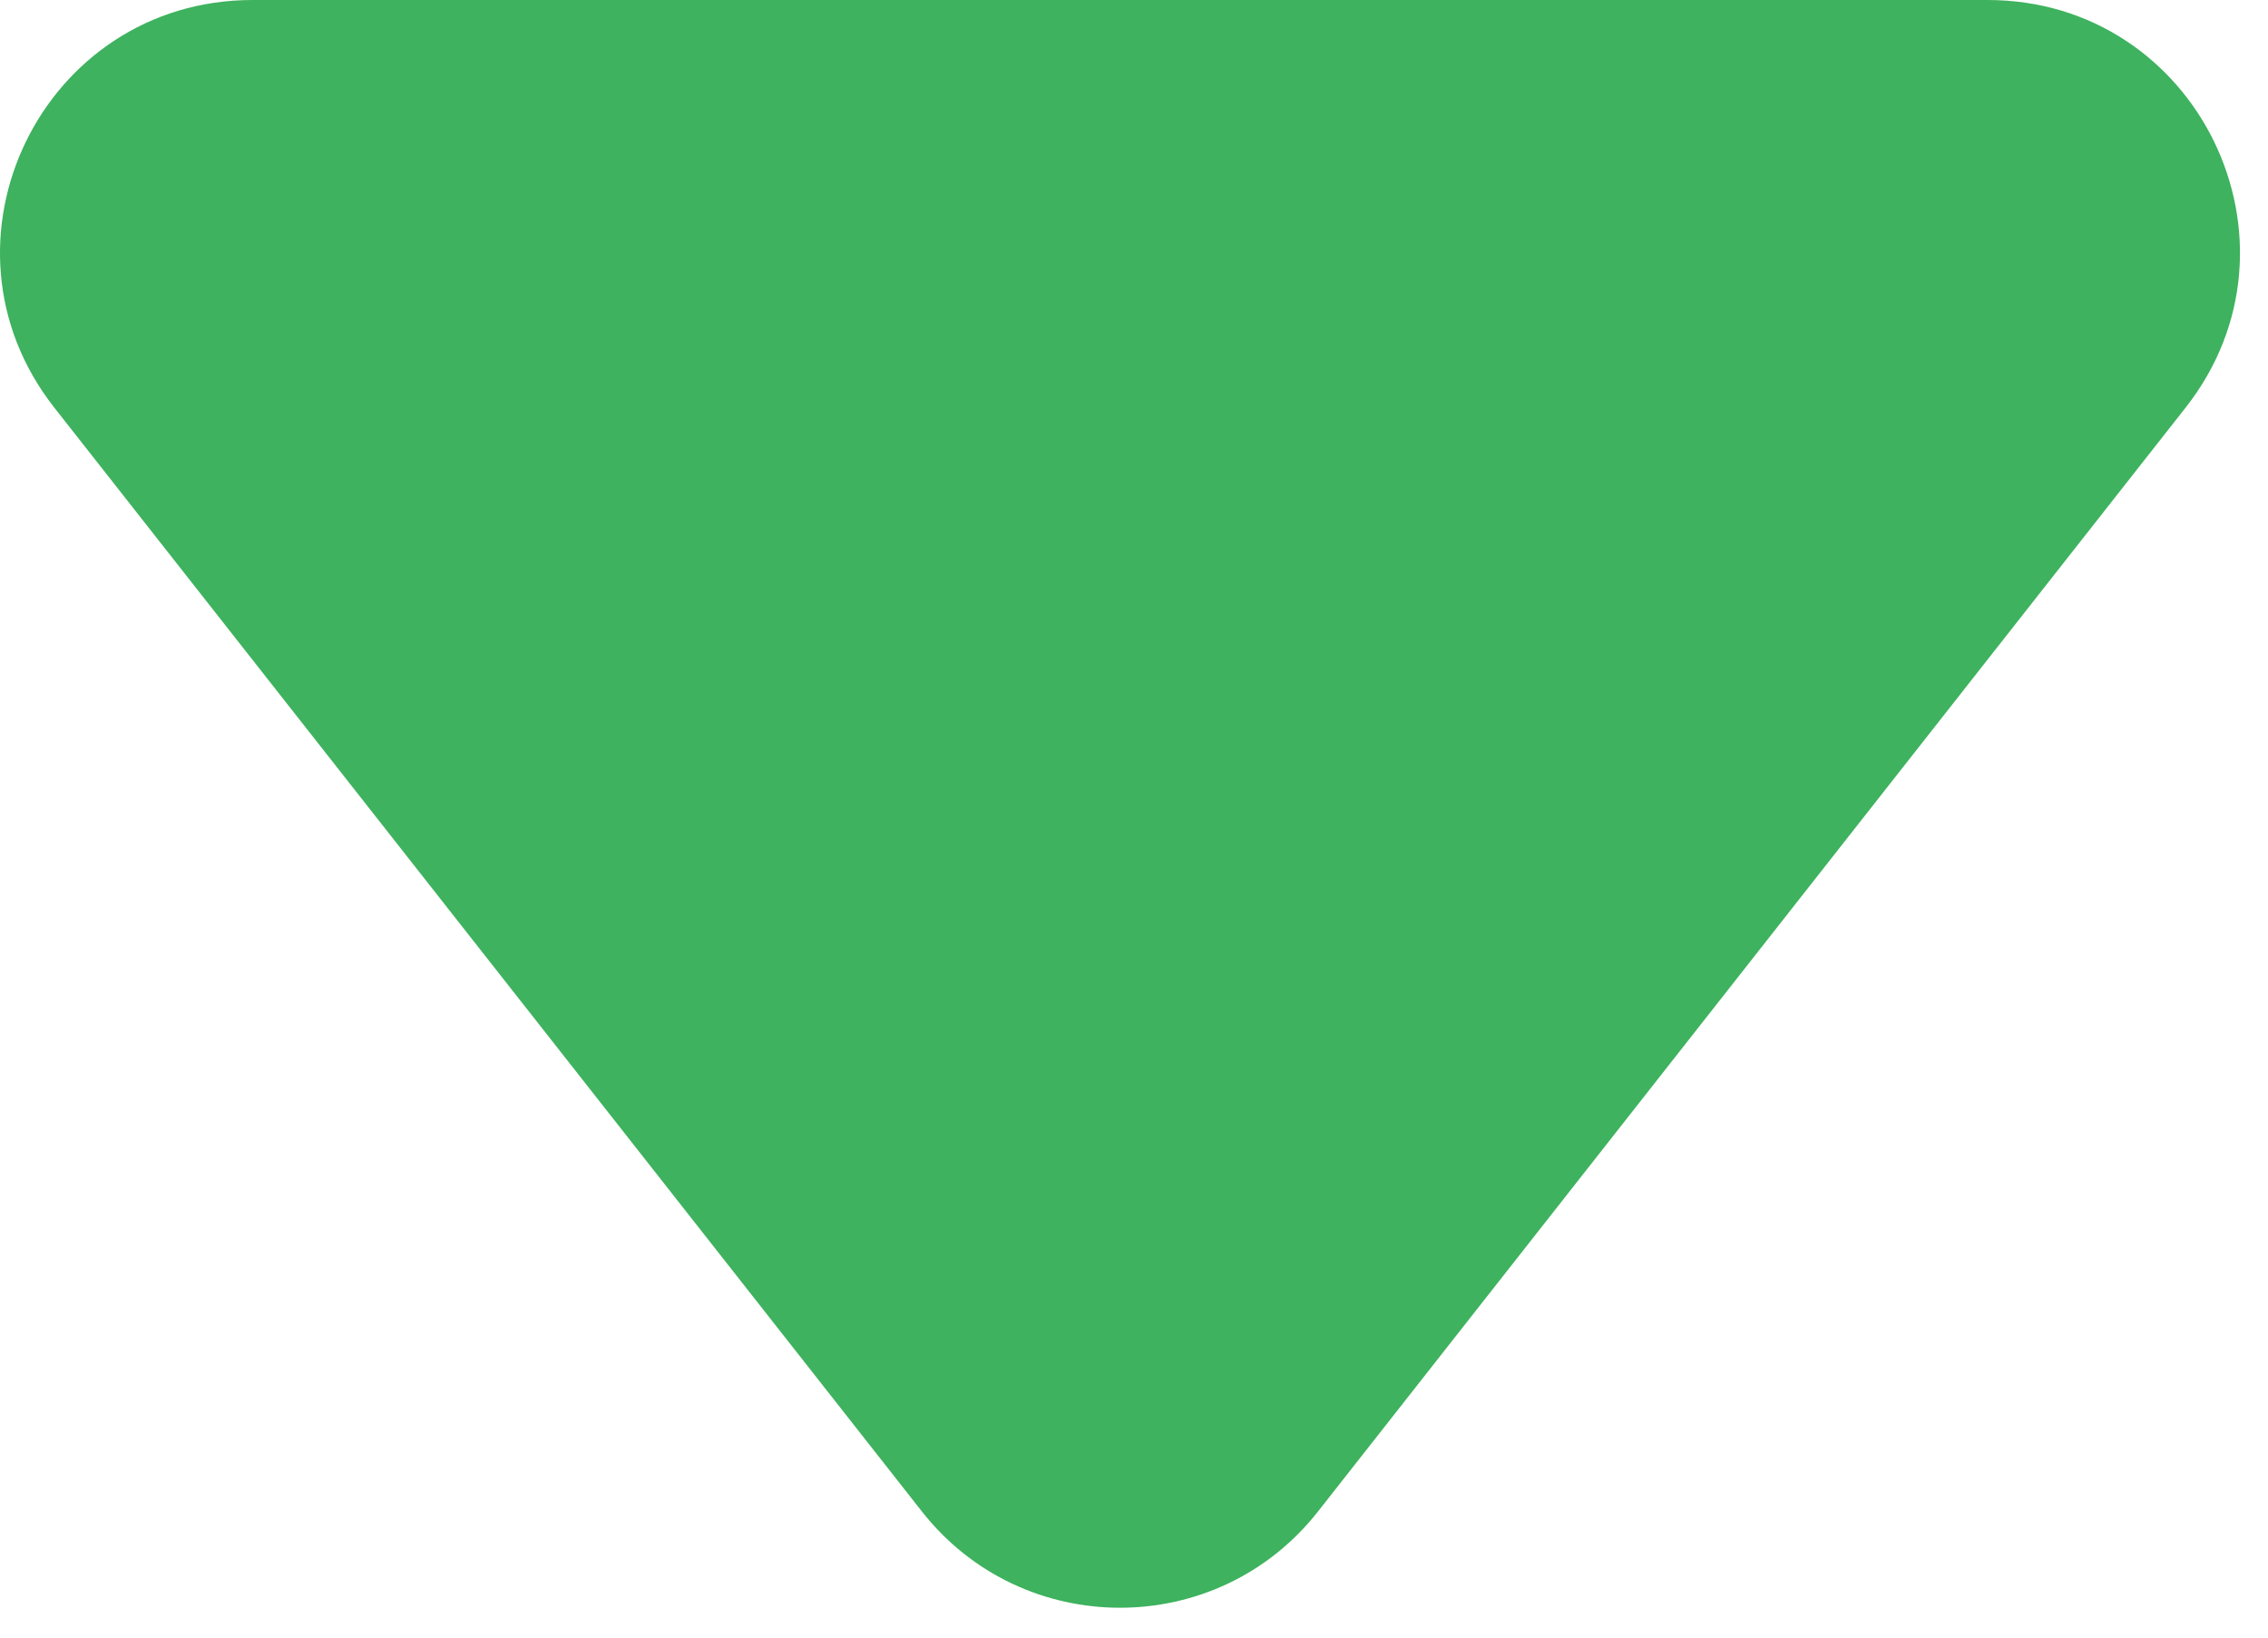 <svg width="18" height="13" viewBox="0 0 18 13" fill="none" xmlns="http://www.w3.org/2000/svg">
<path d="M15.774 0H2.004C0.335 0 -0.6 1.923 0.431 3.236L7.316 11.998C8.117 13.018 9.661 13.018 10.461 11.998L17.346 3.236C18.378 1.923 17.443 0 15.774 0Z" fill="#3EB25E"/>
</svg>
